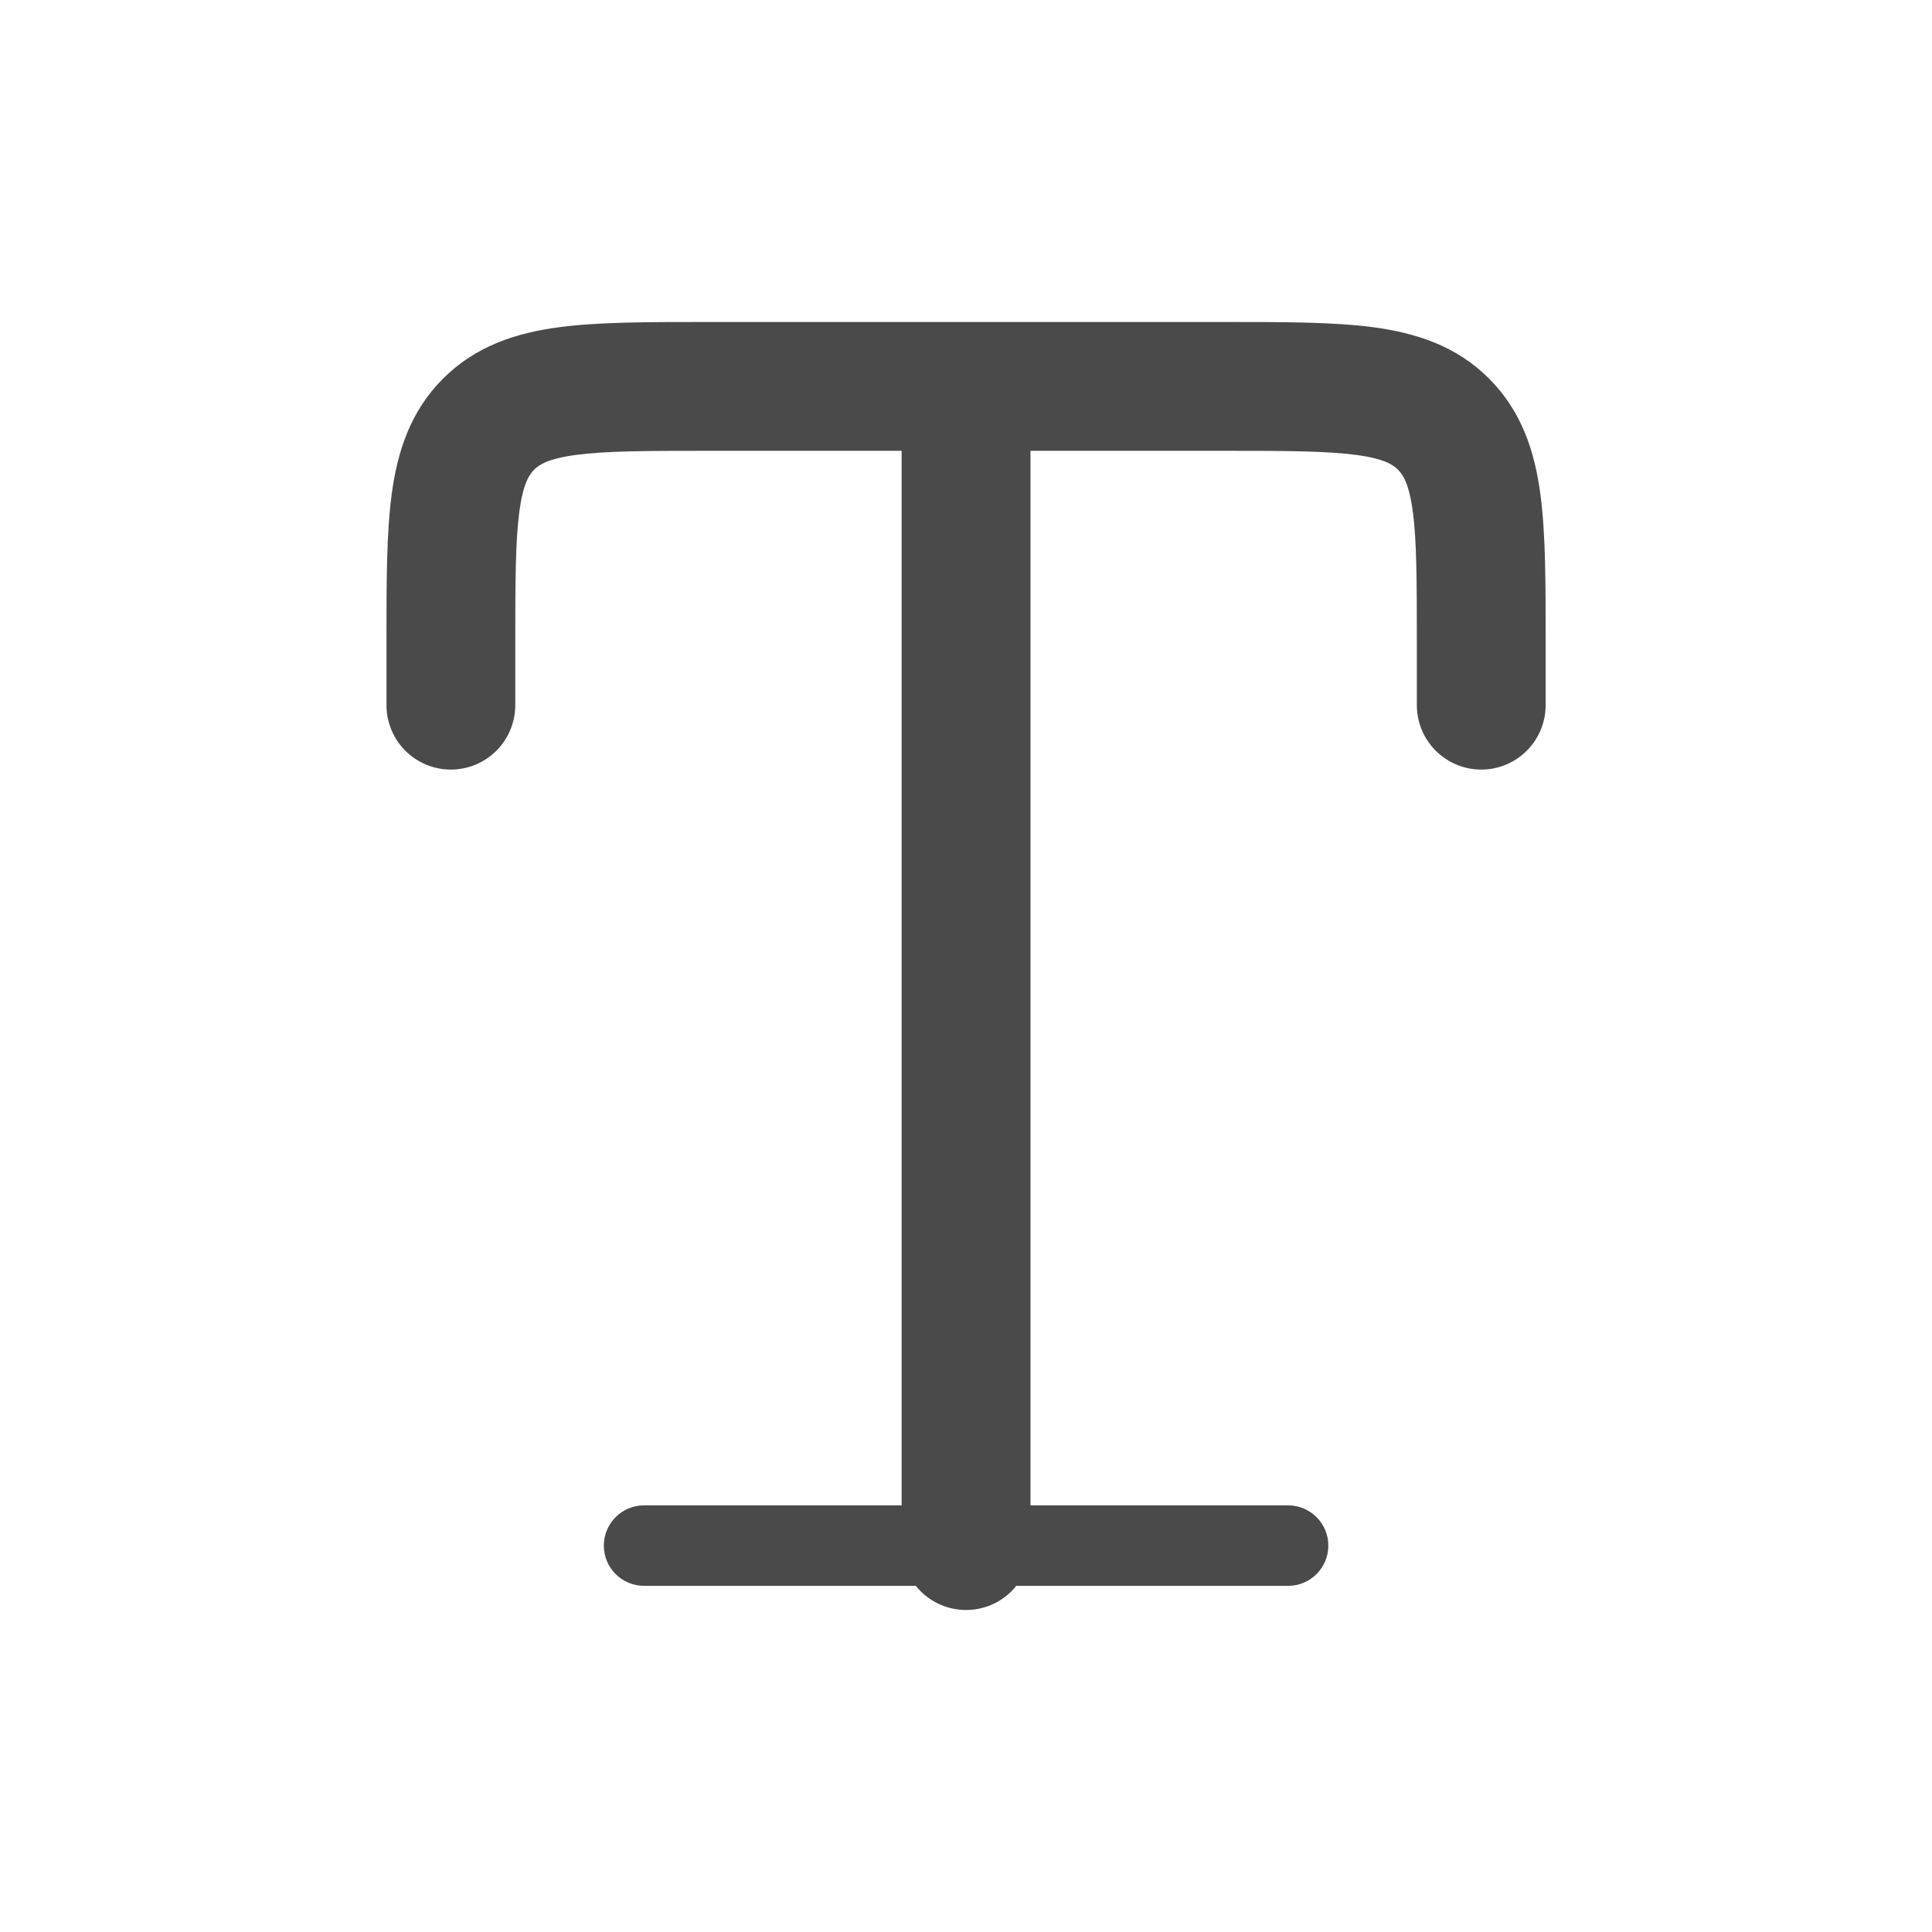 <svg width="48" height="48" viewBox="0 0 48 48" fill="none" xmlns="http://www.w3.org/2000/svg">
<path d="M30.507 8C31.924 8 33.147 8 34.126 8.131C35.174 8.272 36.181 8.59 36.995 9.406C37.811 10.222 38.13 11.227 38.27 12.275C38.402 13.255 38.401 14.477 38.401 15.895V17.52C38.401 17.944 38.233 18.351 37.933 18.651C37.633 18.951 37.226 19.12 36.802 19.12C36.377 19.12 35.97 18.951 35.67 18.651C35.37 18.351 35.201 17.944 35.201 17.52V16C35.201 14.446 35.199 13.441 35.1 12.702C35.005 12.008 34.854 11.79 34.732 11.669C34.611 11.547 34.393 11.397 33.699 11.303C32.962 11.204 31.955 11.2 30.401 11.2H25.602V37.4H32.002C32.554 37.4 33.002 37.848 33.002 38.4C33.002 38.953 32.554 39.4 32.002 39.4H25.249C25.213 39.446 25.174 39.49 25.133 39.531C24.833 39.831 24.426 40 24.002 40C23.578 40 23.17 39.831 22.87 39.531C22.829 39.49 22.79 39.446 22.754 39.4H16.002C15.45 39.4 15.002 38.953 15.002 38.4C15.002 37.848 15.45 37.4 16.002 37.4H22.401V11.2H17.602C16.048 11.2 15.043 11.204 14.304 11.303C13.61 11.397 13.392 11.547 13.271 11.669C13.149 11.79 12.999 12.008 12.904 12.702C12.805 13.44 12.802 14.446 12.802 16V17.52C12.802 17.944 12.633 18.351 12.333 18.651C12.033 18.951 11.626 19.12 11.201 19.12C10.777 19.12 10.37 18.951 10.07 18.651C9.77 18.351 9.602 17.944 9.602 17.52V15.895C9.602 14.477 9.601 13.255 9.732 12.275C9.873 11.227 10.192 10.221 11.008 9.406C11.824 8.59 12.829 8.272 13.877 8.131C14.856 8 16.079 8 17.496 8H30.507Z" fill="#4A4A4A"/>
</svg>
